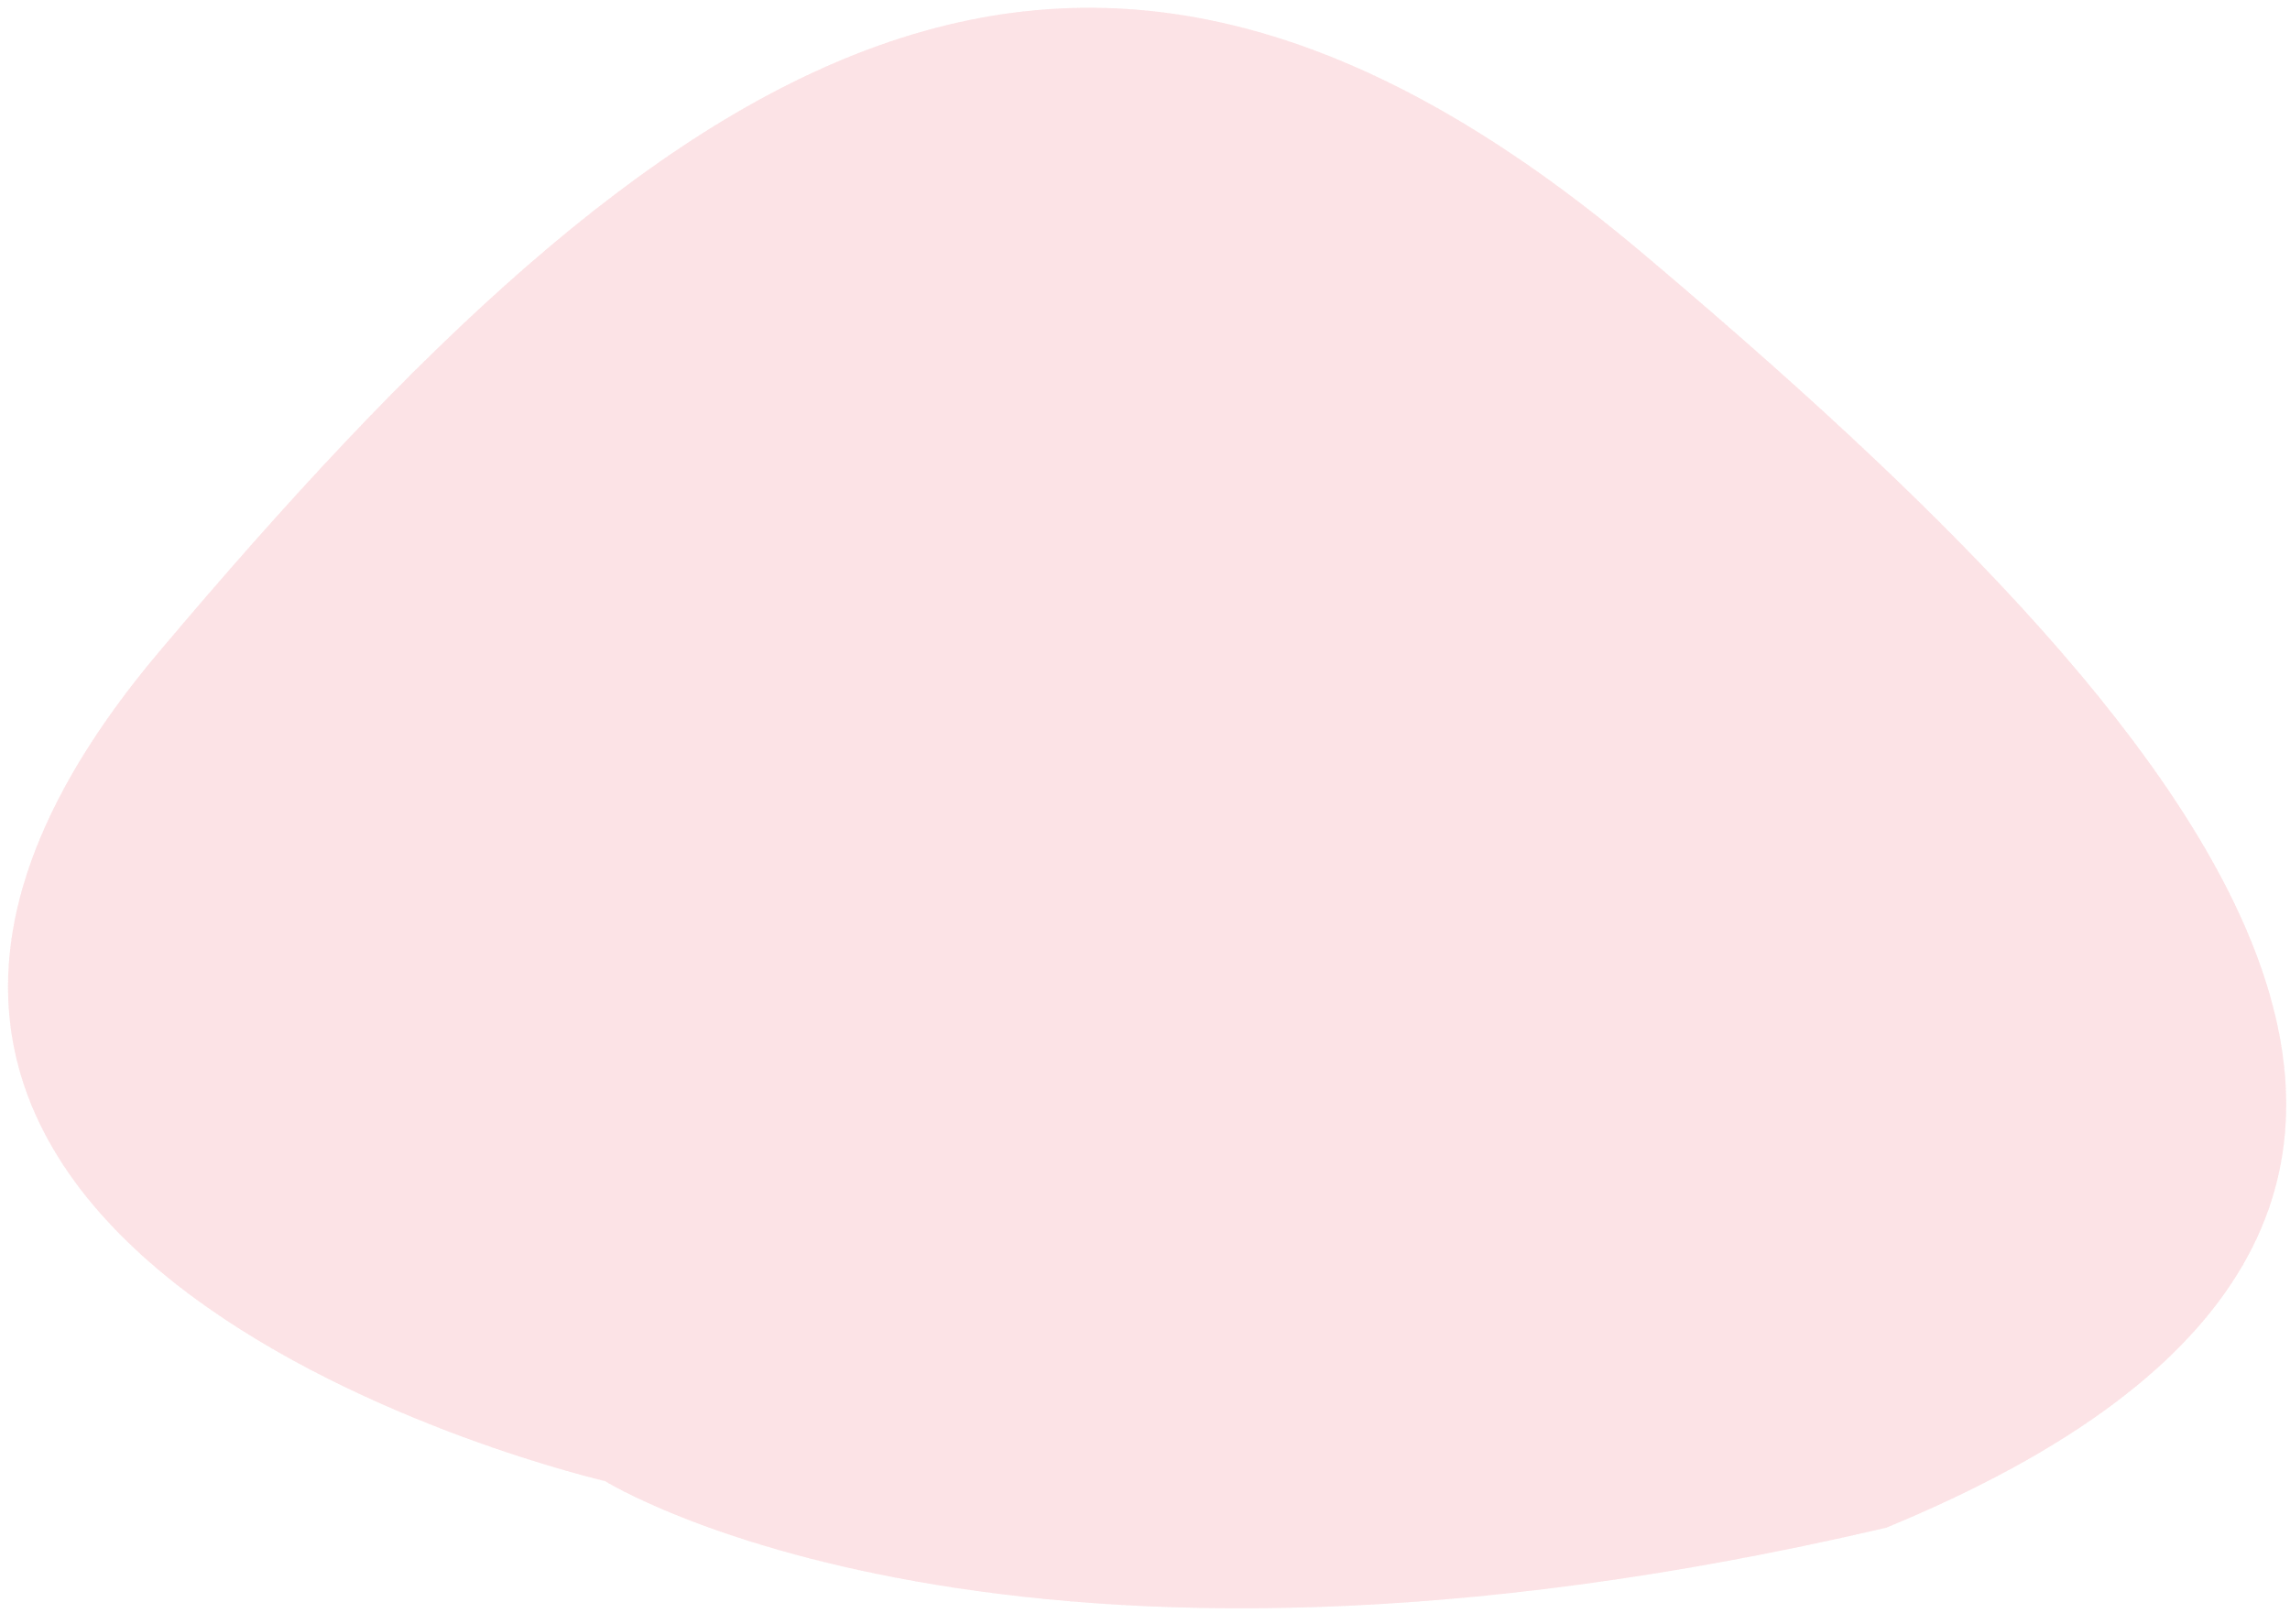 <svg width="110" height="78" viewBox="0 0 110 78" fill="none" xmlns="http://www.w3.org/2000/svg">
<path d="M78.821 12.096C51.62 -10.826 32.221 2.143 7.619 31.337C-16.983 60.532 29.061 71.146 29.061 71.146C29.061 71.146 48.405 83.255 90.606 73.386C126.47 58.601 106.022 35.018 78.821 12.096Z" fill="#F9B7BB" fill-opacity="0.16"/>
<path d="M78.821 12.096C51.62 -10.826 32.221 2.143 7.619 31.337C-16.983 60.532 29.061 71.146 29.061 71.146C29.061 71.146 48.405 83.255 90.606 73.386C126.47 58.601 106.022 35.018 78.821 12.096Z" fill="#F9B7BB" fill-opacity="0.16"/>
<path d="M78.821 12.096C51.62 -10.826 32.221 2.143 7.619 31.337C-16.983 60.532 29.061 71.146 29.061 71.146C29.061 71.146 48.405 83.255 90.606 73.386C126.47 58.601 106.022 35.018 78.821 12.096Z" fill="#F9B7BB" fill-opacity="0.16"/>
</svg>
